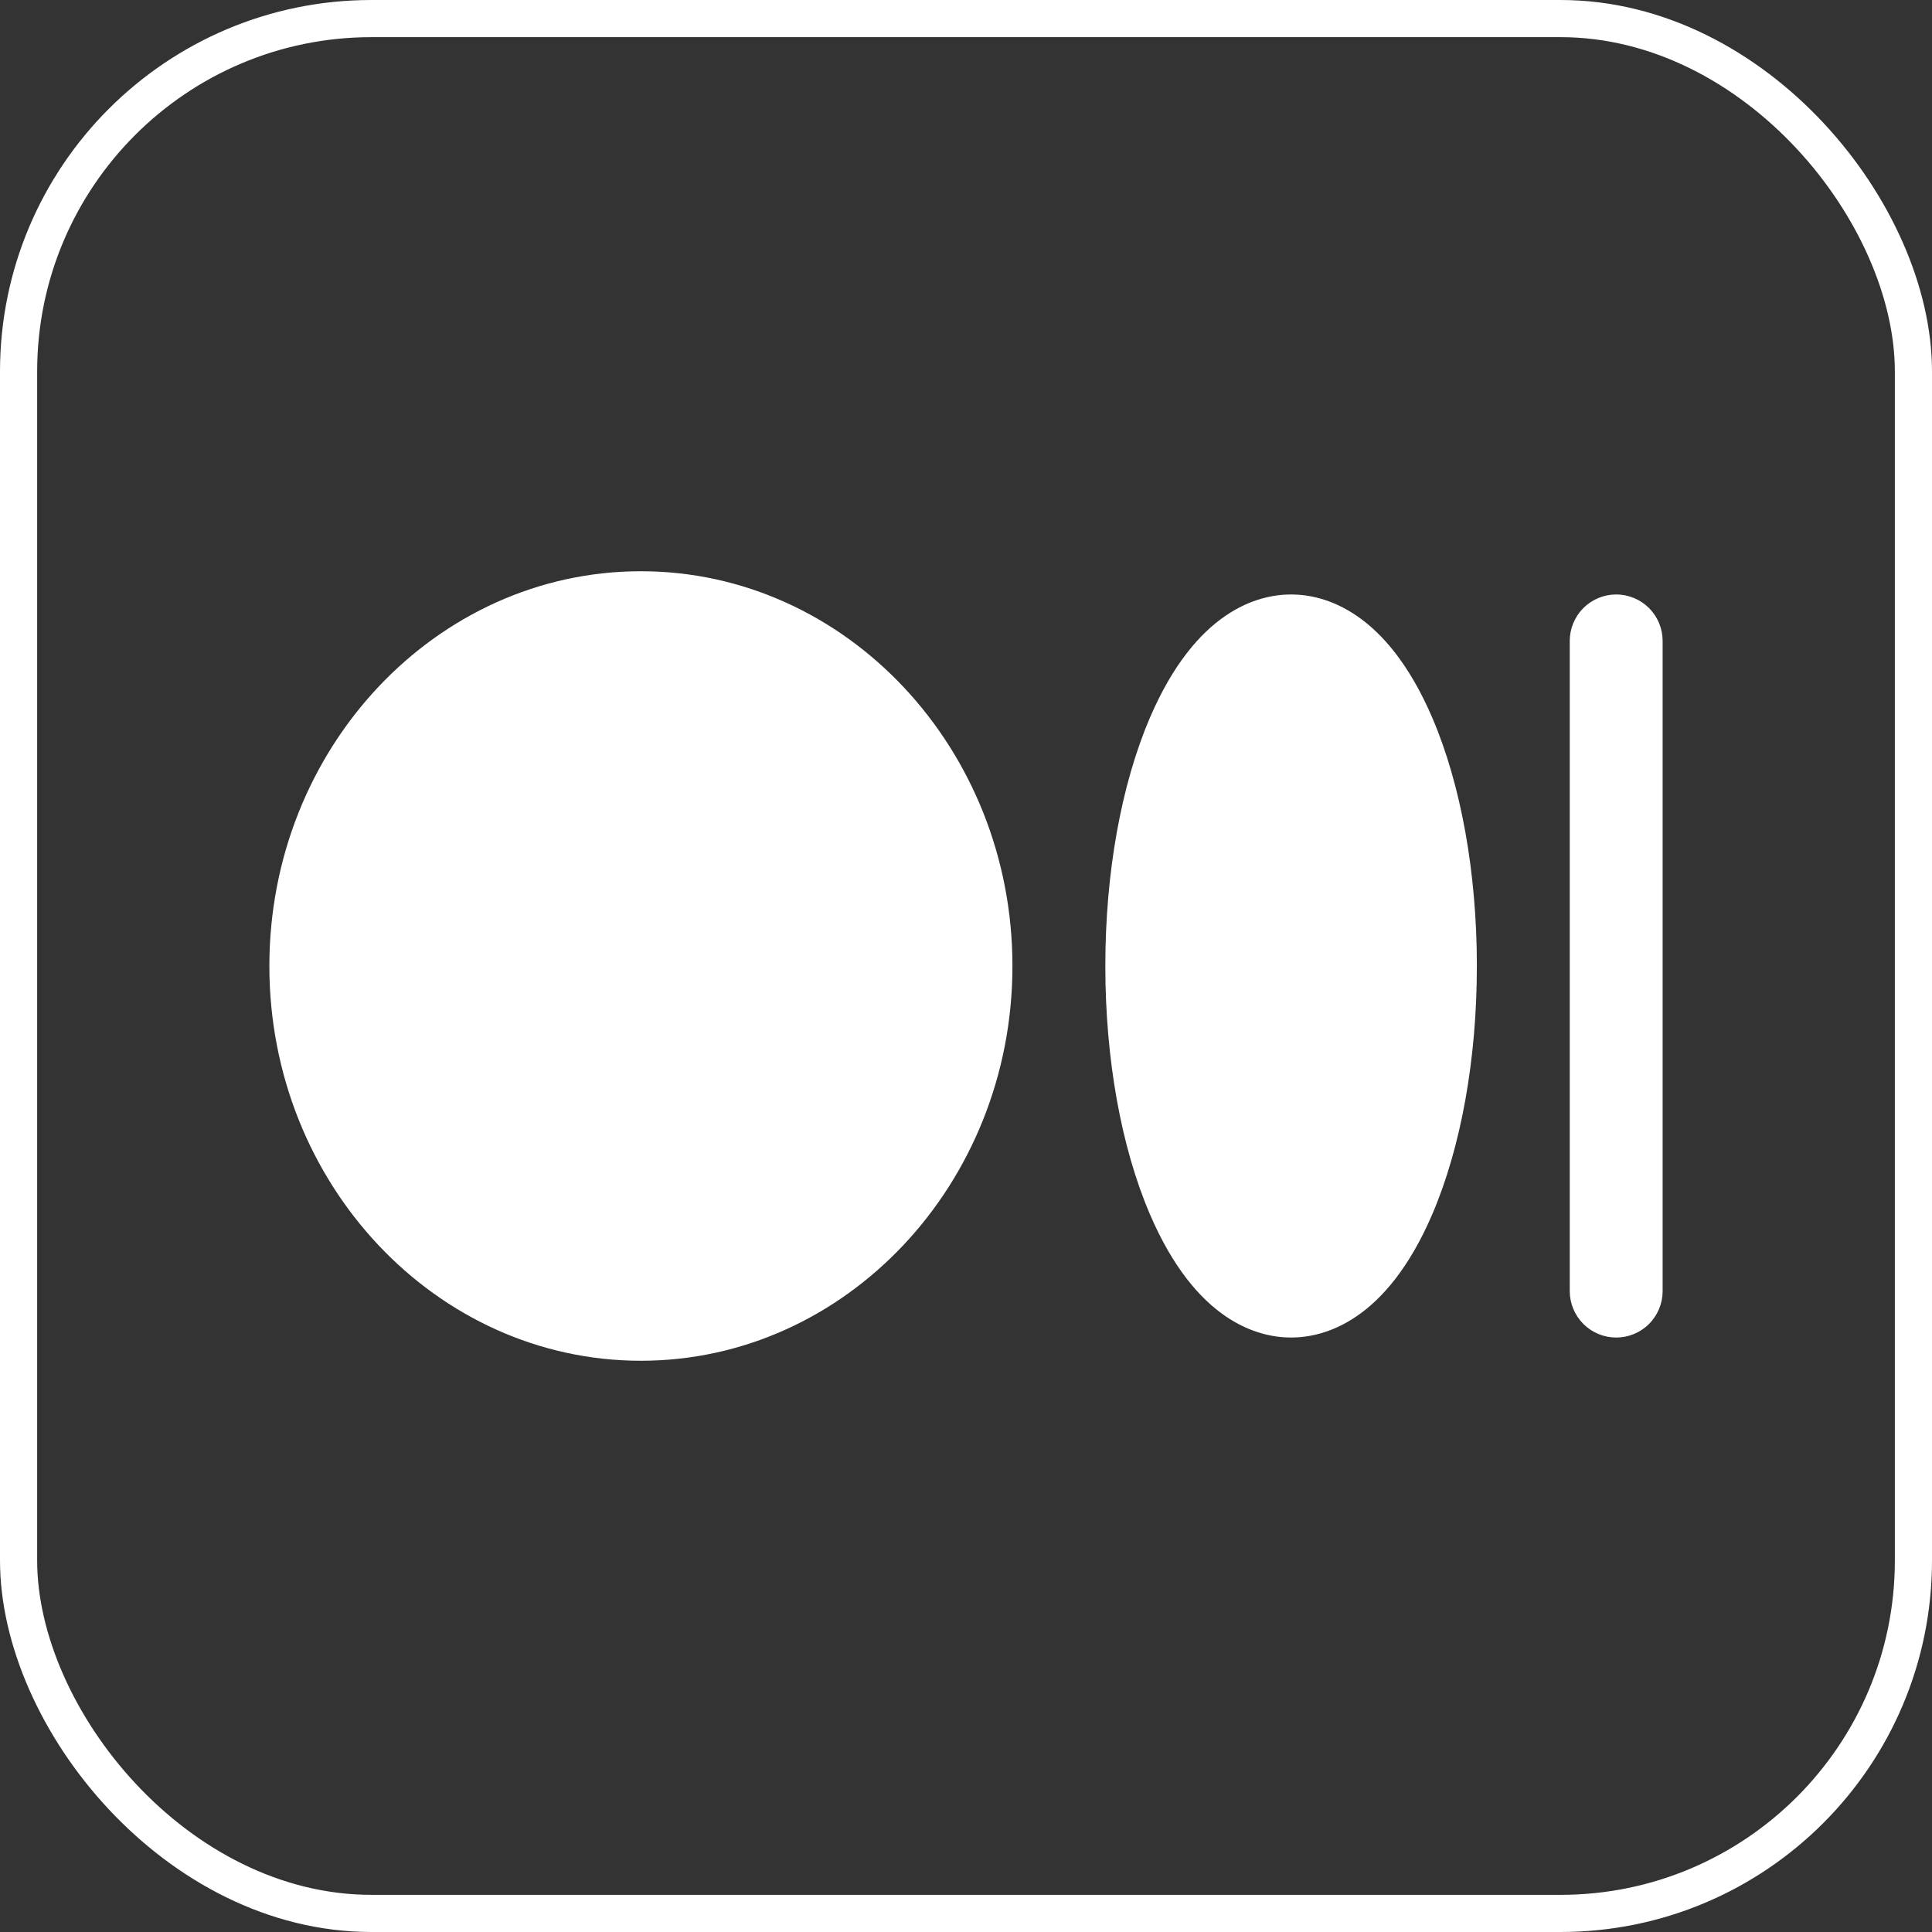 <svg width="52" height="52" viewBox="0 0 52 52" fill="none" xmlns="http://www.w3.org/2000/svg">
<rect x="0" y="0" width="52" height="52" fill="#333333" stroke="none"/>
<g clip-path="url(#clip0_620_3482)">
<path d="M27.25 26C27.25 31.859 22.764 36.625 17.25 36.625C11.736 36.625 7.25 31.859 7.25 26C7.25 20.141 11.736 15.375 17.25 15.375C22.764 15.375 27.25 20.141 27.25 26ZM34.75 16C33.862 16 32.188 16.431 30.949 19.32C30.176 21.125 29.75 23.497 29.75 26C29.75 28.503 30.176 30.875 30.949 32.679C32.188 35.569 33.862 36 34.75 36C35.638 36 37.312 35.569 38.551 32.679C39.324 30.875 39.75 28.503 39.75 26C39.75 23.497 39.324 21.125 38.551 19.32C37.312 16.431 35.638 16 34.75 16ZM43.5 16C43.169 16 42.851 16.132 42.616 16.366C42.382 16.601 42.25 16.919 42.25 17.25V34.75C42.25 35.081 42.382 35.4 42.616 35.634C42.85 35.868 43.169 36 43.5 36C43.831 36 44.15 35.868 44.384 35.634C44.618 35.4 44.75 35.081 44.75 34.75V17.25C44.75 16.919 44.618 16.601 44.384 16.366C44.149 16.132 43.831 16 43.5 16Z" fill="white"/>
</g>
<rect x="0.5" y="0.5" width="51" height="51" rx="9.5" stroke="white"/>
<defs>
<clipPath id="clip0_620_3482">
<rect width="40" height="40" fill="white" transform="translate(6 6)"/>
</clipPath>
</defs>
</svg>
